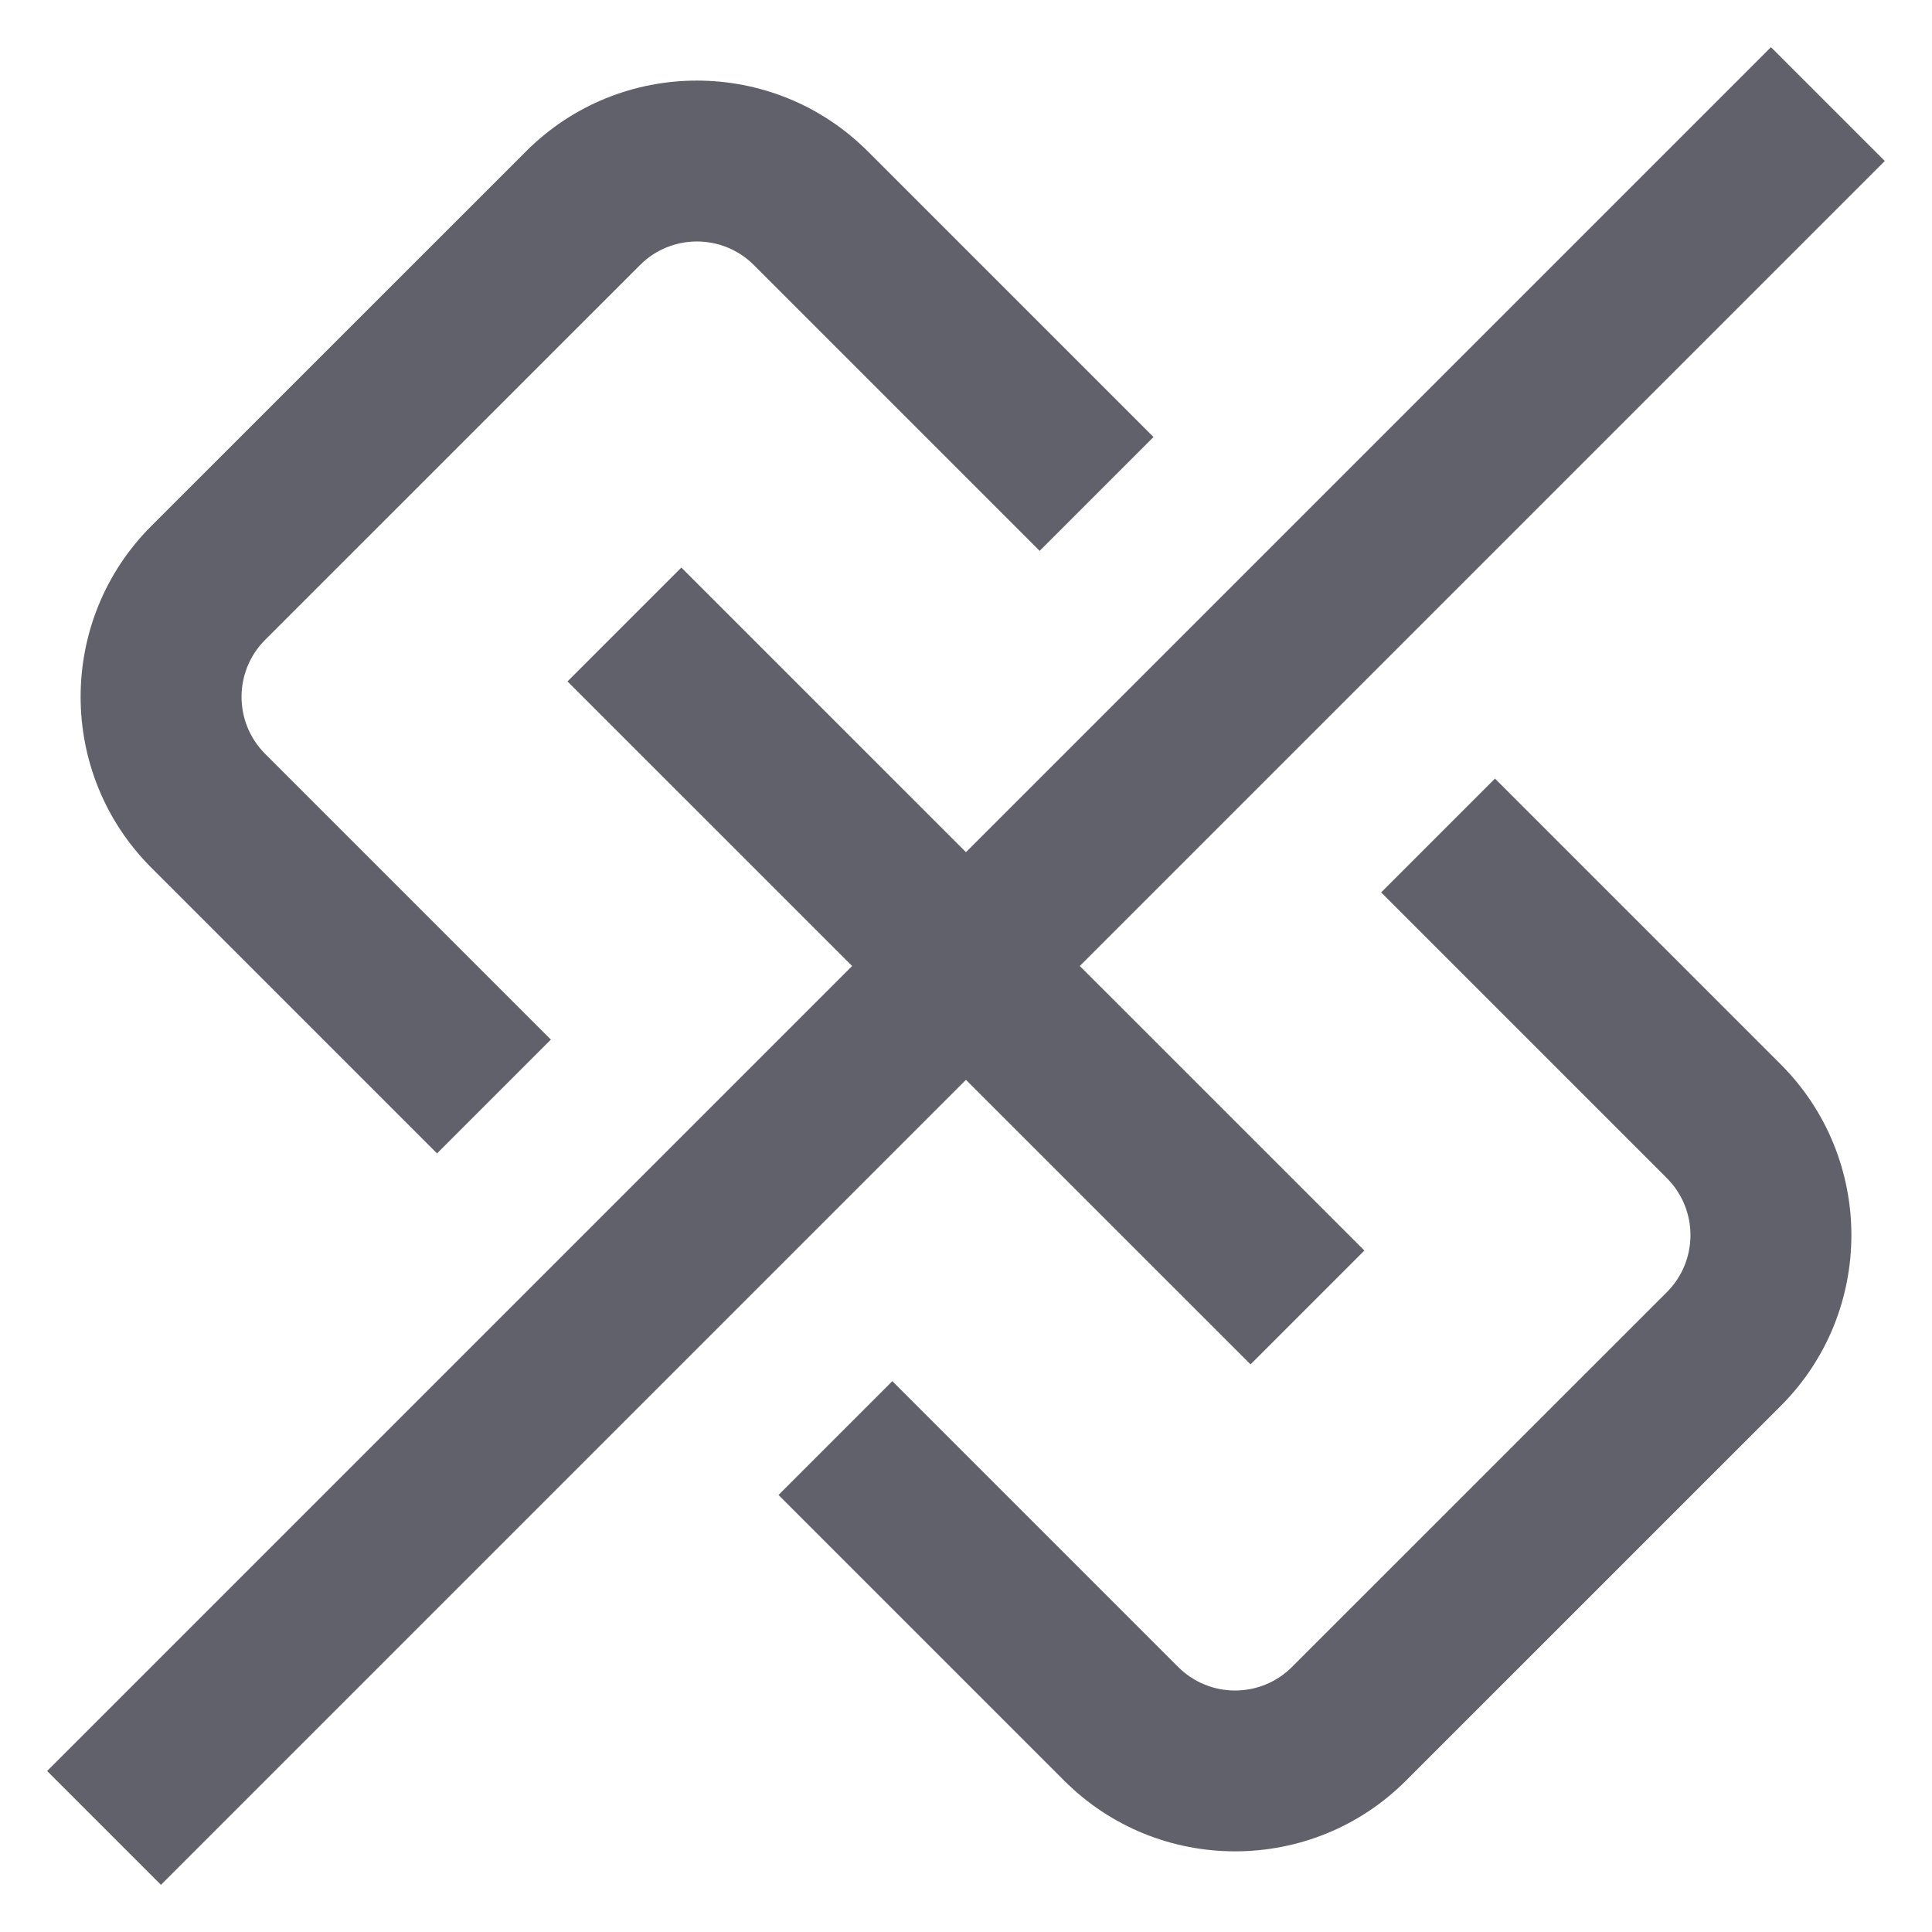 <svg xmlns="http://www.w3.org/2000/svg" height="24" width="24" viewBox="0 0 24 24"><path d="m5.429,14.328l-3.55-3.55c-1.17-1.17-1.17-3.073,0-4.243L6.536,1.879c1.17-1.171,3.073-1.17,4.243,0l3.55,3.55-1.414,1.414-3.55-3.55c-.39-.391-1.025-.391-1.415,0L3.293,7.949c-.39.391-.39,1.024,0,1.415l3.55,3.55-1.414,1.414Z" stroke-width="0" fill="#61616b"></path><path d="m15.343,22.998c-.769,0-1.537-.292-2.122-.877l-3.55-3.55,1.414-1.414,3.55,3.55c.39.391,1.025.391,1.415,0l4.657-4.656c.39-.391.39-1.024,0-1.415l-3.55-3.55,1.414-1.414,3.55,3.55c1.17,1.17,1.17,3.073,0,4.243l-4.657,4.656c-.585.585-1.353.877-2.121.877Z" stroke-width="0" fill="#61616b"></path><rect x="11" y="6" width="2" height="11.999" transform="translate(-4.971 12.001) rotate(-45.003)" fill="#61616b" stroke-width="0" data-color="color-2"></rect><rect x="-3.142" y="11" width="30.284" height="2" transform="translate(-4.971 12) rotate(-45)" fill="#61616b" stroke-width="0" data-color="color-2"></rect></svg>
